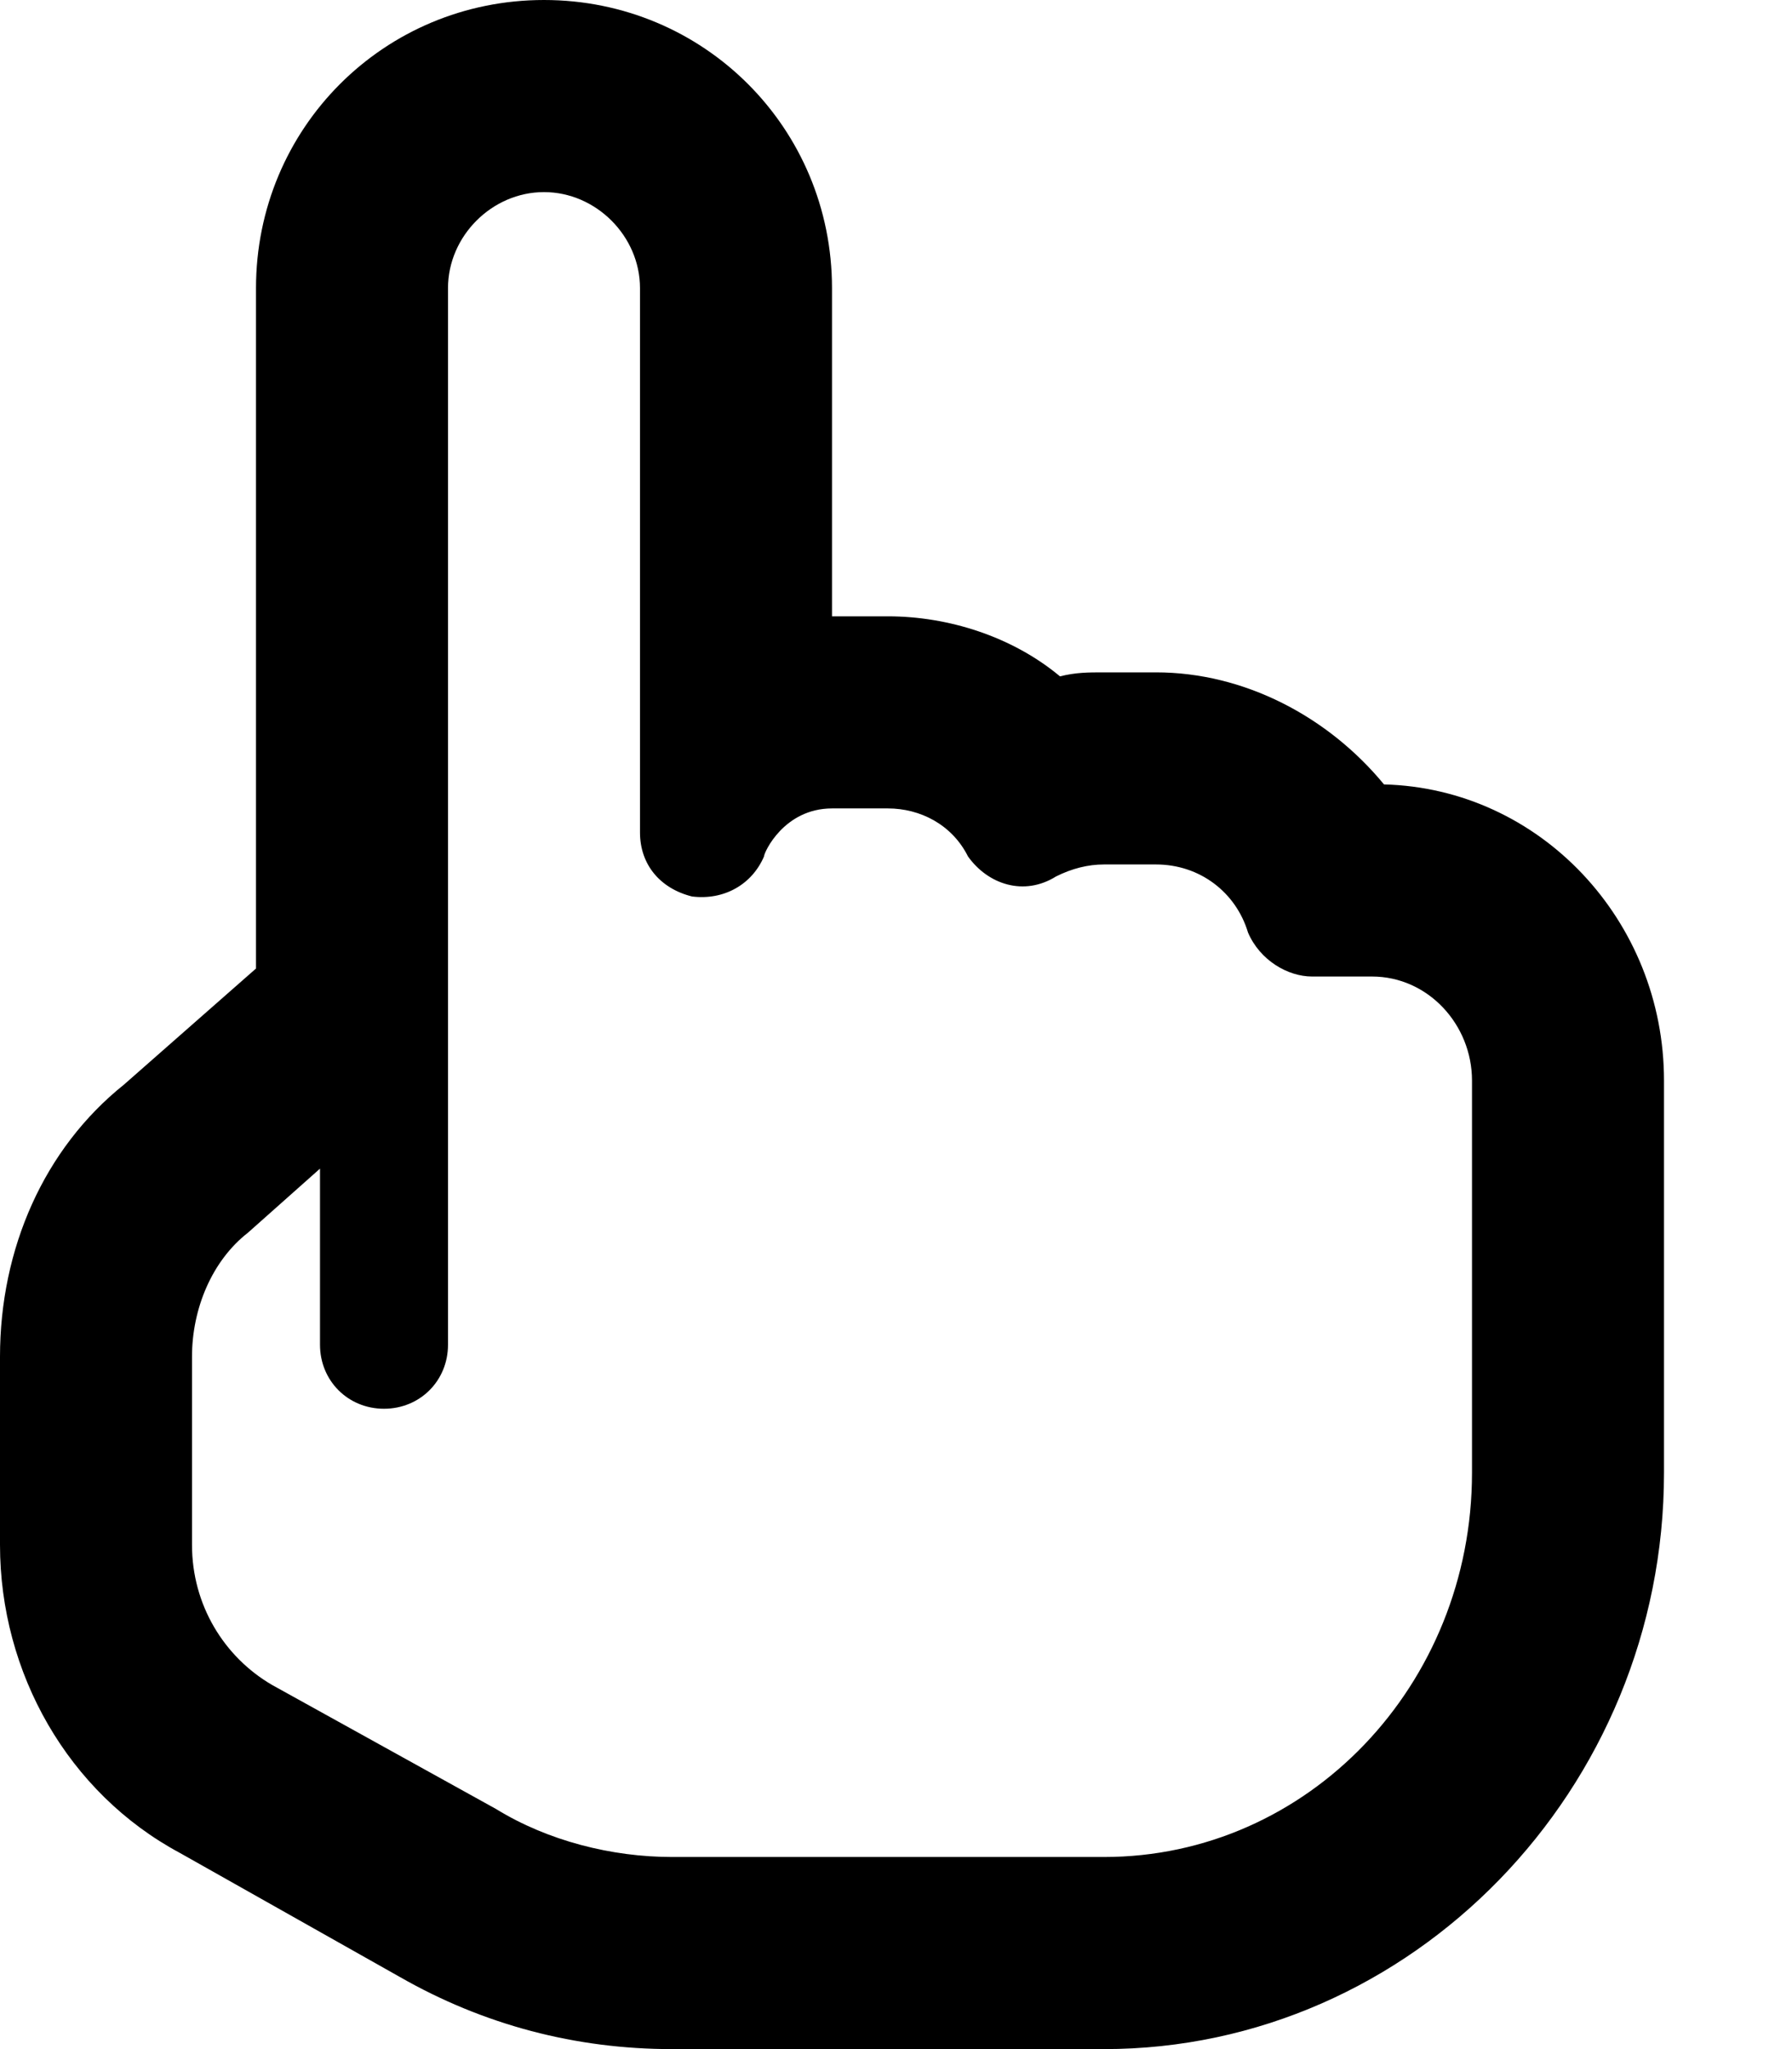 <svg xmlns="http://www.w3.org/2000/svg" viewBox="0 0 448 512"><!-- Font Awesome Free 6.0.0-alpha1 by @fontawesome - https://fontawesome.com License - https://fontawesome.com/license/free (Icons: CC BY 4.0, Fonts: SIL OFL 1.1, Code: MIT License) --><path d="M0 339V386C0 418 17 448 45 463L100 494C121 506 144 512 168 512H276C353 512 416 447 416 368V270C416 230 385 197 346 196C332 179 311 168 289 168H276C272 168 269 168 265 169C253 159 237 154 222 154H208V72C208 32 176 0 136 0C96 0 64 32 64 72V242L31 271C11 287 0 312 0 339ZM48 339C48 327 53 315 62 308L80 292V336C80 345 87 352 96 352S112 345 112 336V72C112 59 123 48 136 48C149 48 160 59 160 72V208C160 216 165 222 173 224C181 225 188 221 191 214C191 213 196 202 208 202H222C230 202 238 206 242 214C247 221 256 224 264 219C268 217 272 216 276 216H289C300 216 309 223 312 233C315 240 322 244 328 244L343 244C357 244 368 256 368 270V368C368 421 327 464 276 464H168C153 464 137 460 124 452L68 421C56 414 48 401 48 386V339Z"/></svg>